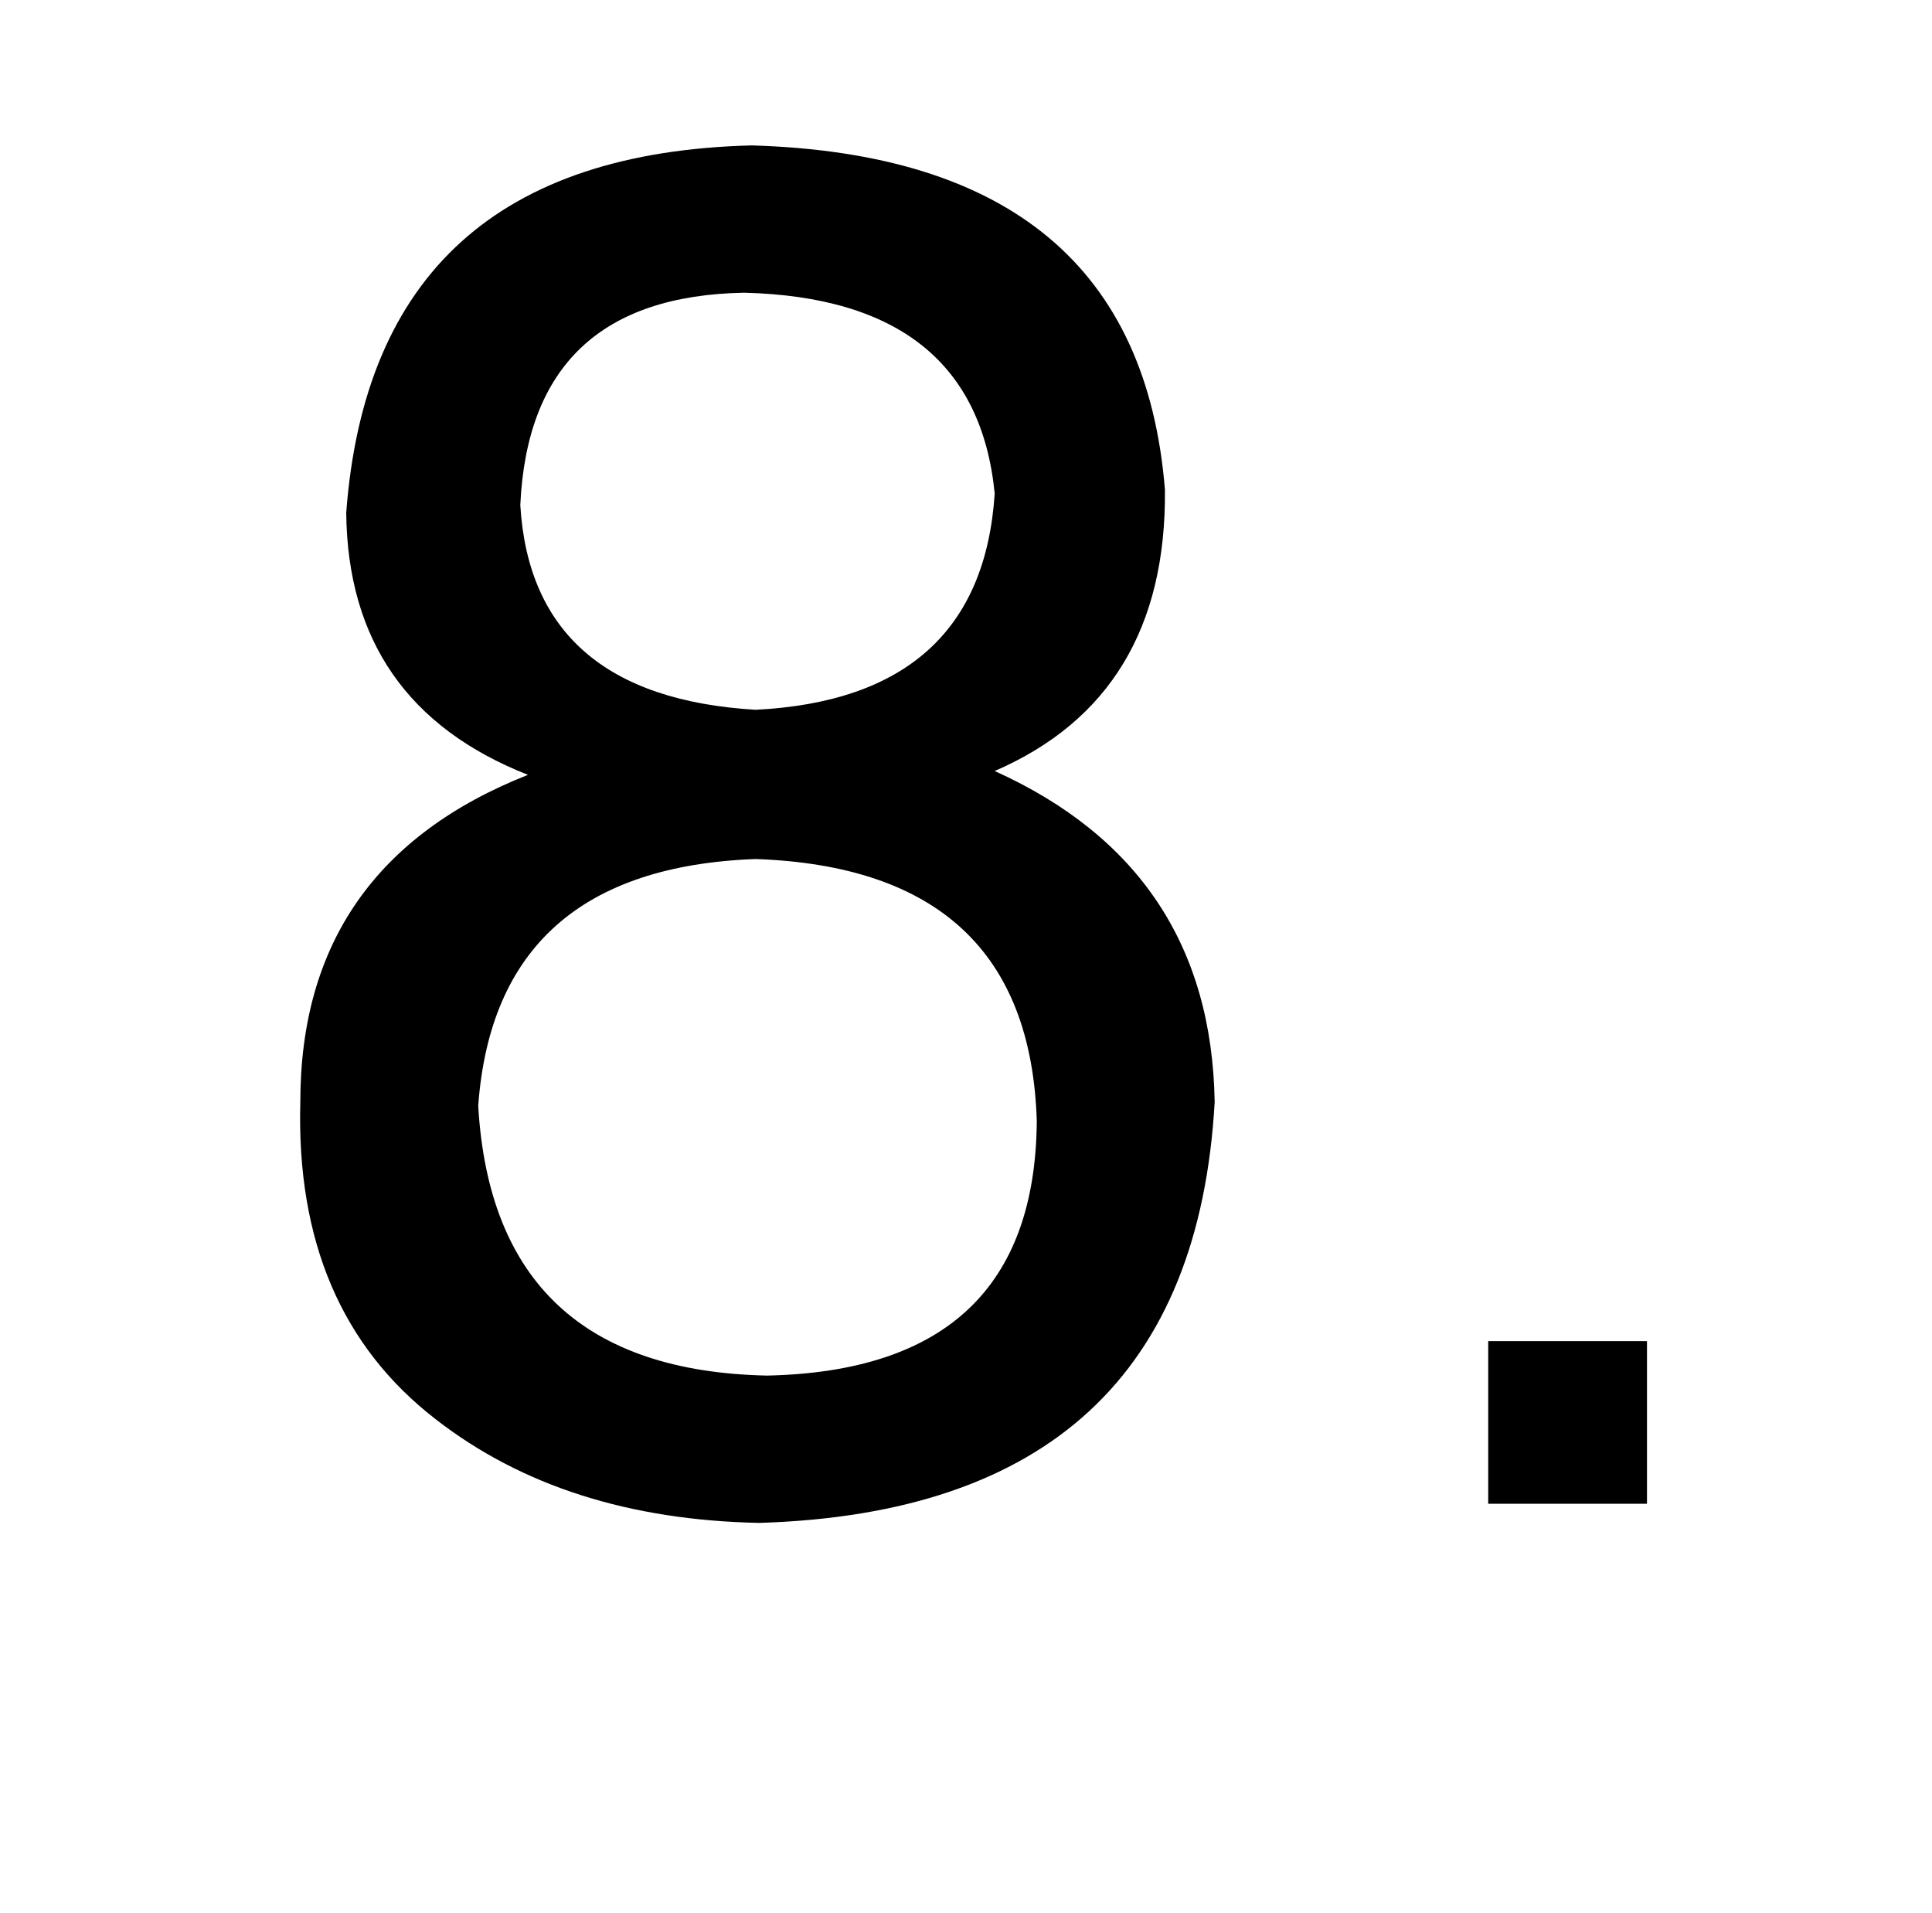 <?xml version="1.0" standalone="no"?>
<!DOCTYPE svg PUBLIC "-//W3C//DTD SVG 1.1//EN" "http://www.w3.org/Graphics/SVG/1.1/DTD/svg11.dtd" >
<svg xmlns="http://www.w3.org/2000/svg" xmlns:xlink="http://www.w3.org/1999/xlink" version="1.1" viewBox="-10 0 1010 1000">
   <path fill="currentColor"
d="M599 256q1 108 -89 147q113 51 115 173q-12 213 -238 220q-102 -2 -169 -54q-74 -57 -71 -166q0 -124 119 -171q-94 -37 -95 -137q14 -187 212 -192q202 6 216 180zM385 449q-136 5 -145 129q8 138 151 141q140 -3 141 -133q-4 -132 -147 -137zM385 371q118 -6 125 -113
q-10 -102 -131 -105q-112 2 -117 111q6 100 123 107zM851 701v85h-83v-85h83z" />
</svg>
